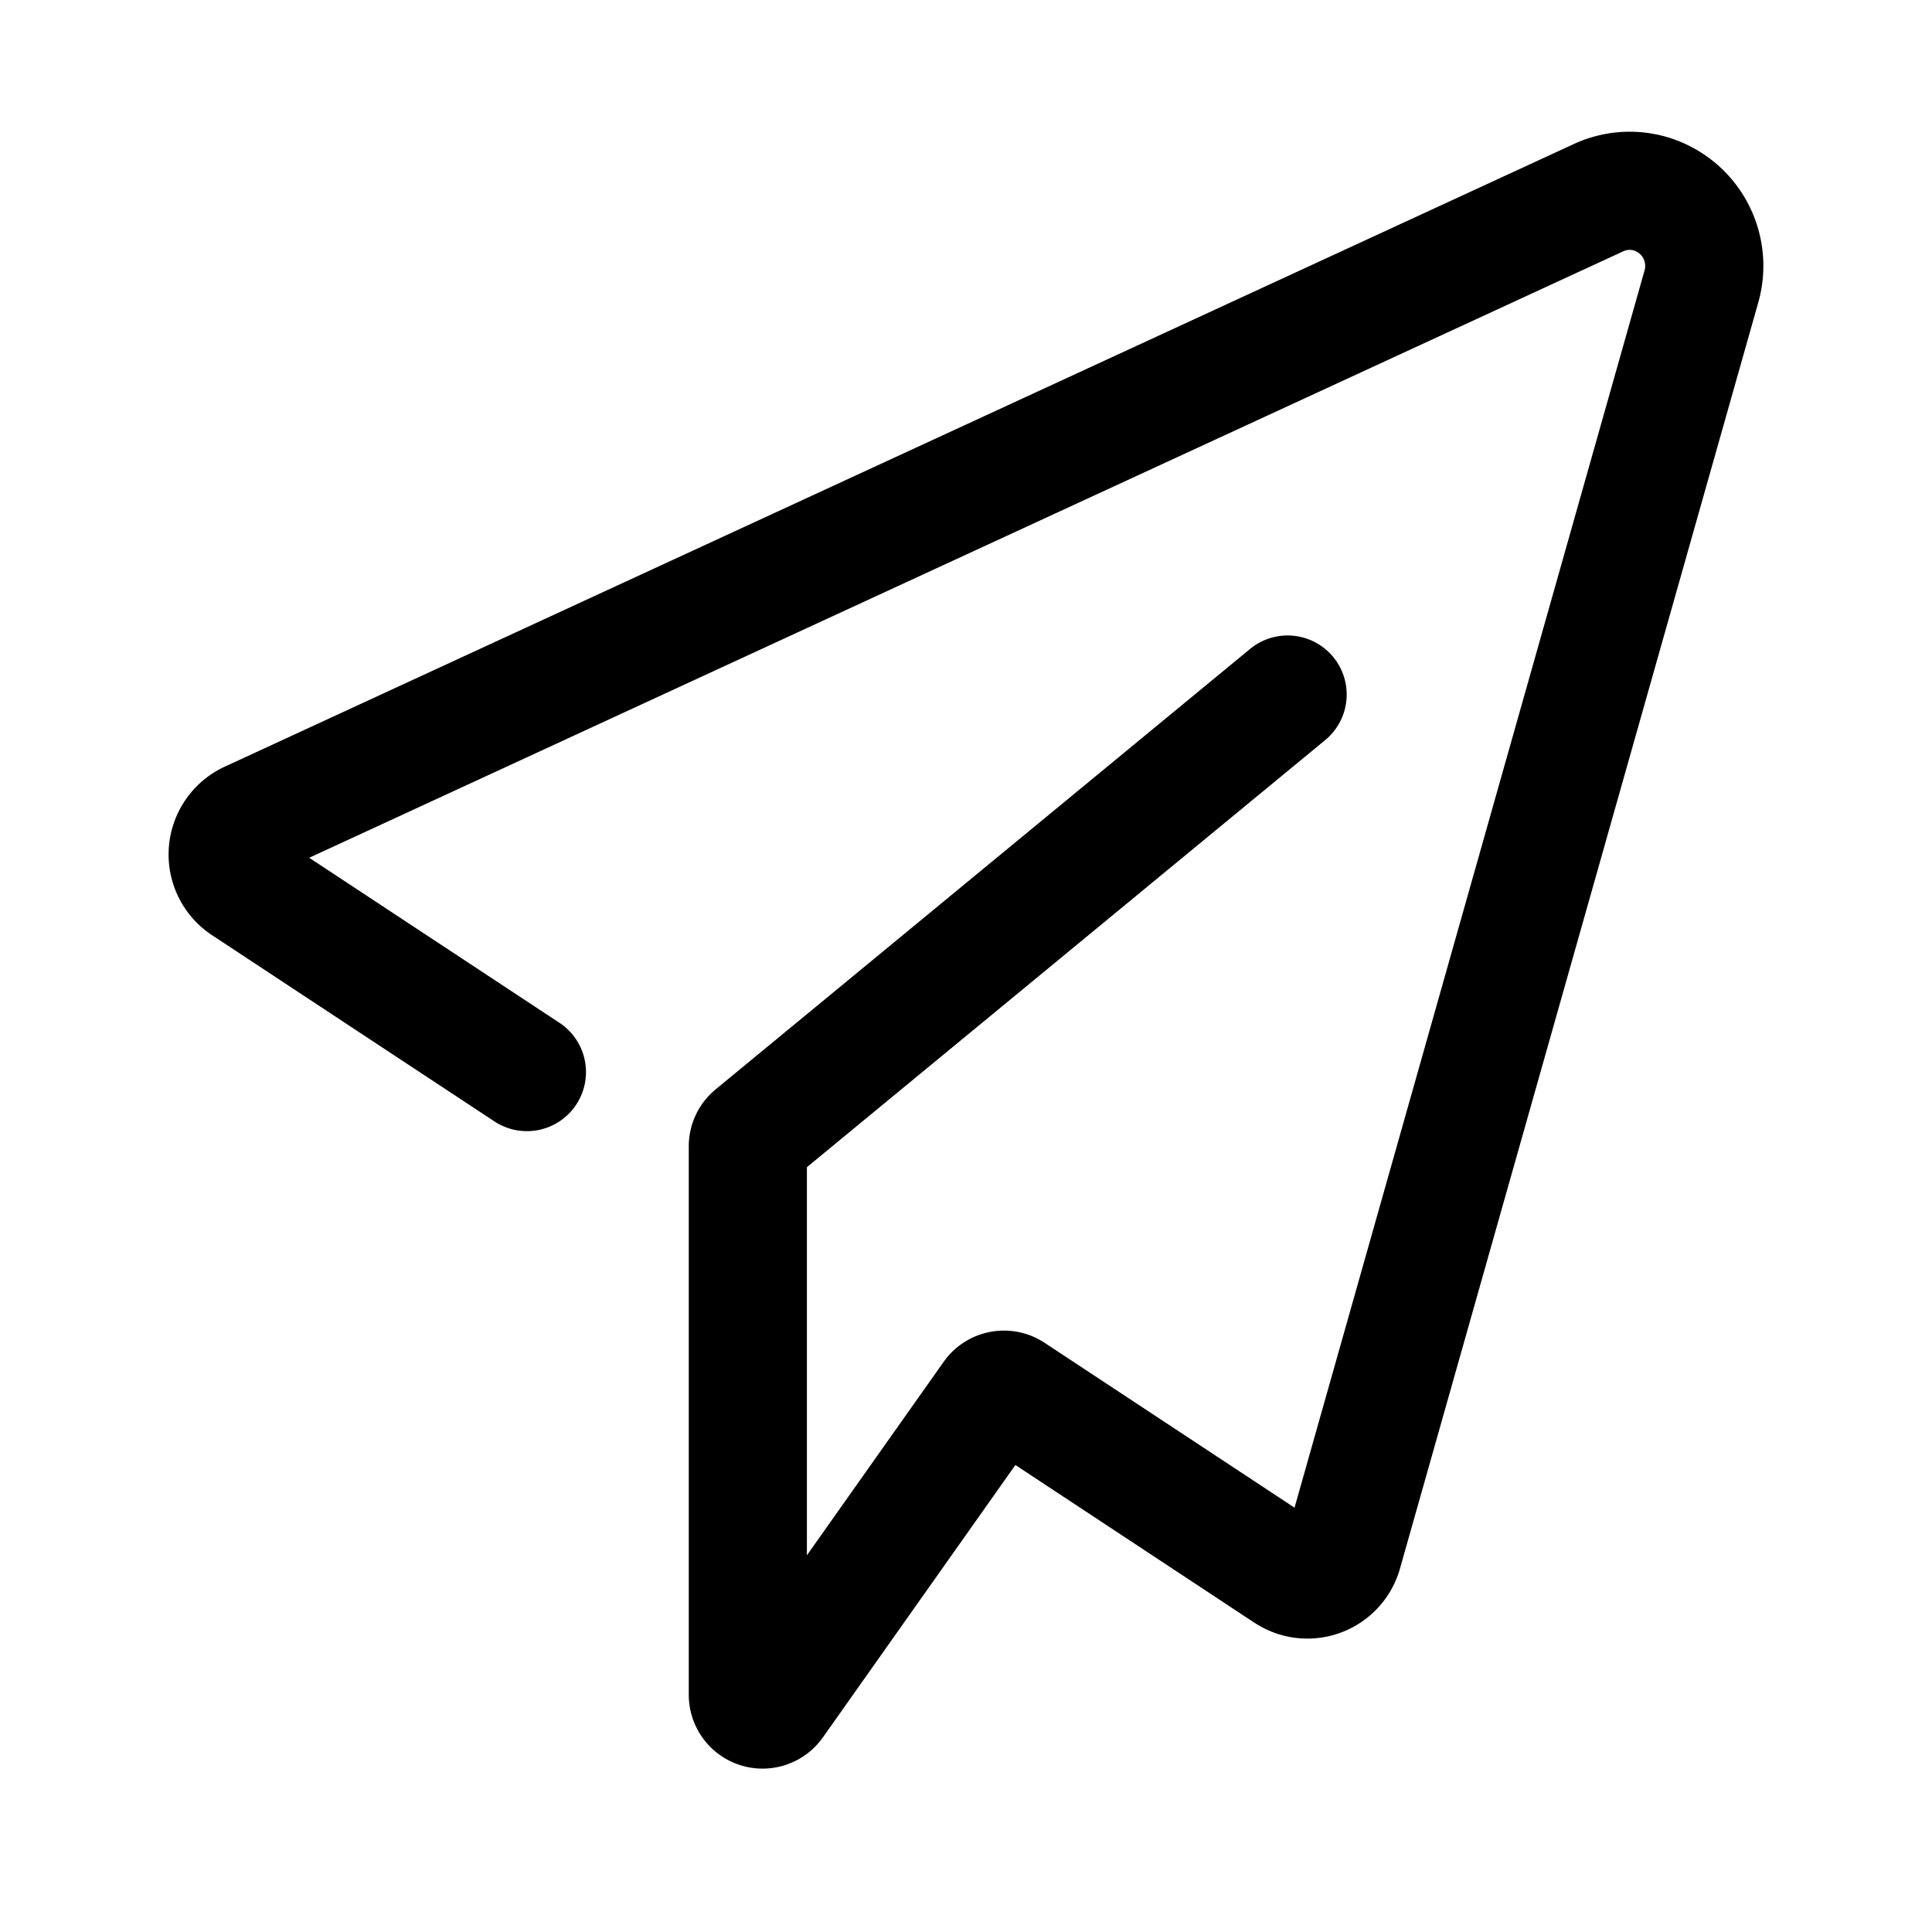<?xml version="1.0" standalone="no"?><!DOCTYPE svg PUBLIC "-//W3C//DTD SVG 1.1//EN" "http://www.w3.org/Graphics/SVG/1.1/DTD/svg11.dtd"><svg t="1700893403276" class="icon" viewBox="0 0 1024 1024" version="1.1" xmlns="http://www.w3.org/2000/svg" p-id="4043" xmlns:xlink="http://www.w3.org/1999/xlink" width="200" height="200"><path d="M664.883 860.065a50.987 50.987 0 0 0 77.165-28.8l189.861-670.891A71.178 71.178 0 0 0 883.27 72.565a70.552 70.552 0 0 0-49.07 3.757L119.13 406.348a51.261 51.261 0 0 0-6.73 89.335l149.243 98.413a31.304 31.304 0 1 0 34.435-52.278l-132.183-87.183 696.522-321.457a7.943 7.943 0 0 1 5.557-0.43 8.57 8.57 0 0 1 5.674 10.565L686.13 799.1l-132.457-87.378a39.13 39.13 0 0 0-53.53 10.096l-72.47 102.522v-205.709l274.383-226.096a31.304 31.304 0 1 0-39.796-48.326l-282.913 233.139a39.13 39.13 0 0 0-14.283 30.209v290.739a39.13 39.13 0 0 0 71.1 22.539l102.013-144.352 126.743 83.622z" p-id="4044"></path></svg>